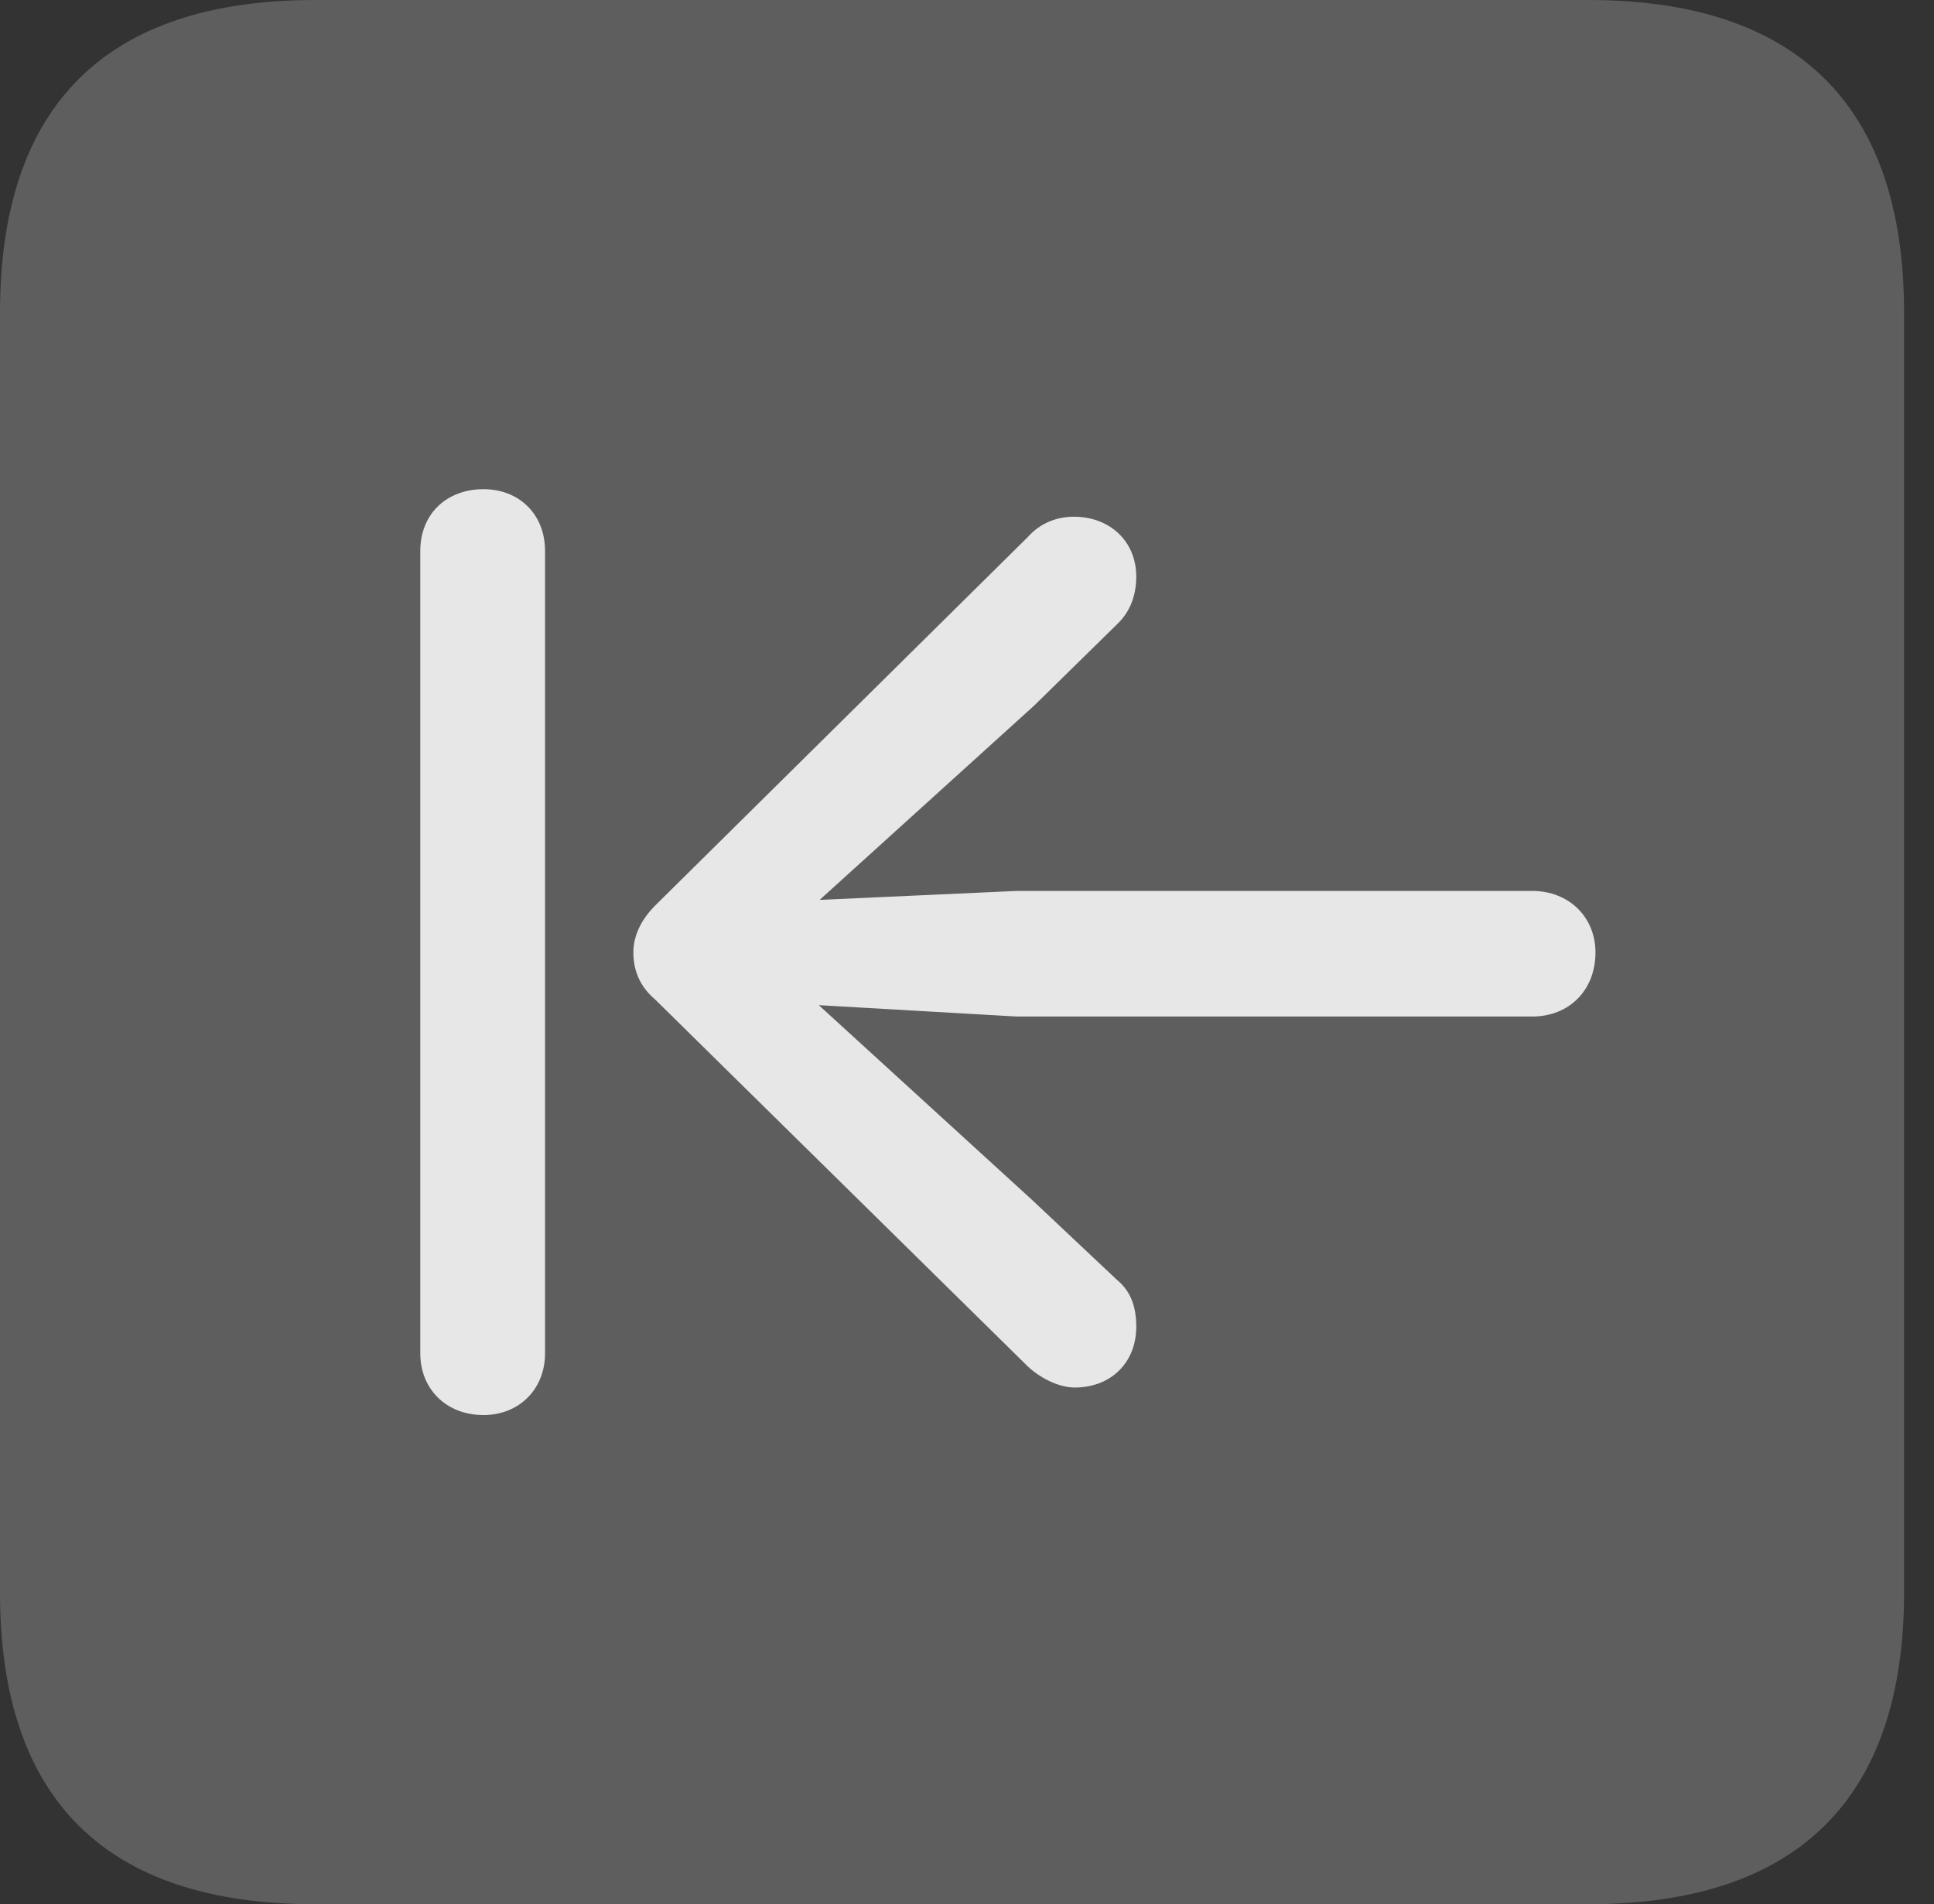 <?xml version="1.0" encoding="UTF-8"?>
<!--Generator: Apple Native CoreSVG 341-->
<!DOCTYPE svg
PUBLIC "-//W3C//DTD SVG 1.1//EN"
       "http://www.w3.org/Graphics/SVG/1.1/DTD/svg11.dtd">
<svg version="1.1" xmlns="http://www.w3.org/2000/svg" xmlns:xlink="http://www.w3.org/1999/xlink" viewBox="0 0 23.32 22.959">
 <rect x="0" y="0" width="23.32" height="22.959" fill="#333333" stroke="none"/>
 <g>
  <rect height="22.959" opacity="0" width="23.32" x="0" y="0"/>
  <path d="M3.799 22.959L19.15 22.959C21.68 22.959 22.959 21.68 22.959 19.199L22.959 3.77C22.959 1.279 21.68 0 19.15 0L3.799 0C1.279 0 0 1.27 0 3.77L0 19.199C0 21.699 1.279 22.959 3.799 22.959Z" fill="white" fill-opacity="0.212"/>
  <path d="M5.83 17.061C5.381 17.061 5.068 16.748 5.068 16.318L5.068 6.641C5.068 6.201 5.381 5.898 5.83 5.898C6.26 5.898 6.572 6.201 6.572 6.641L6.572 16.318C6.572 16.748 6.26 17.061 5.83 17.061ZM19.238 11.484C19.238 11.943 18.916 12.256 18.477 12.256L12.256 12.256L9.873 12.119L12.451 14.473L13.467 15.43C13.633 15.566 13.701 15.752 13.701 15.996C13.701 16.426 13.398 16.729 12.959 16.729C12.764 16.729 12.529 16.611 12.373 16.455L7.9 12.051C7.715 11.895 7.637 11.699 7.637 11.484C7.637 11.279 7.734 11.084 7.9 10.918L12.393 6.475C12.549 6.299 12.754 6.23 12.949 6.23C13.379 6.23 13.701 6.523 13.701 6.953C13.701 7.168 13.633 7.373 13.467 7.529L12.471 8.506L9.883 10.85L12.256 10.742L18.477 10.742C18.916 10.742 19.238 11.055 19.238 11.484Z" fill="white" fill-opacity="0.85"/>
 </g>
</svg>
